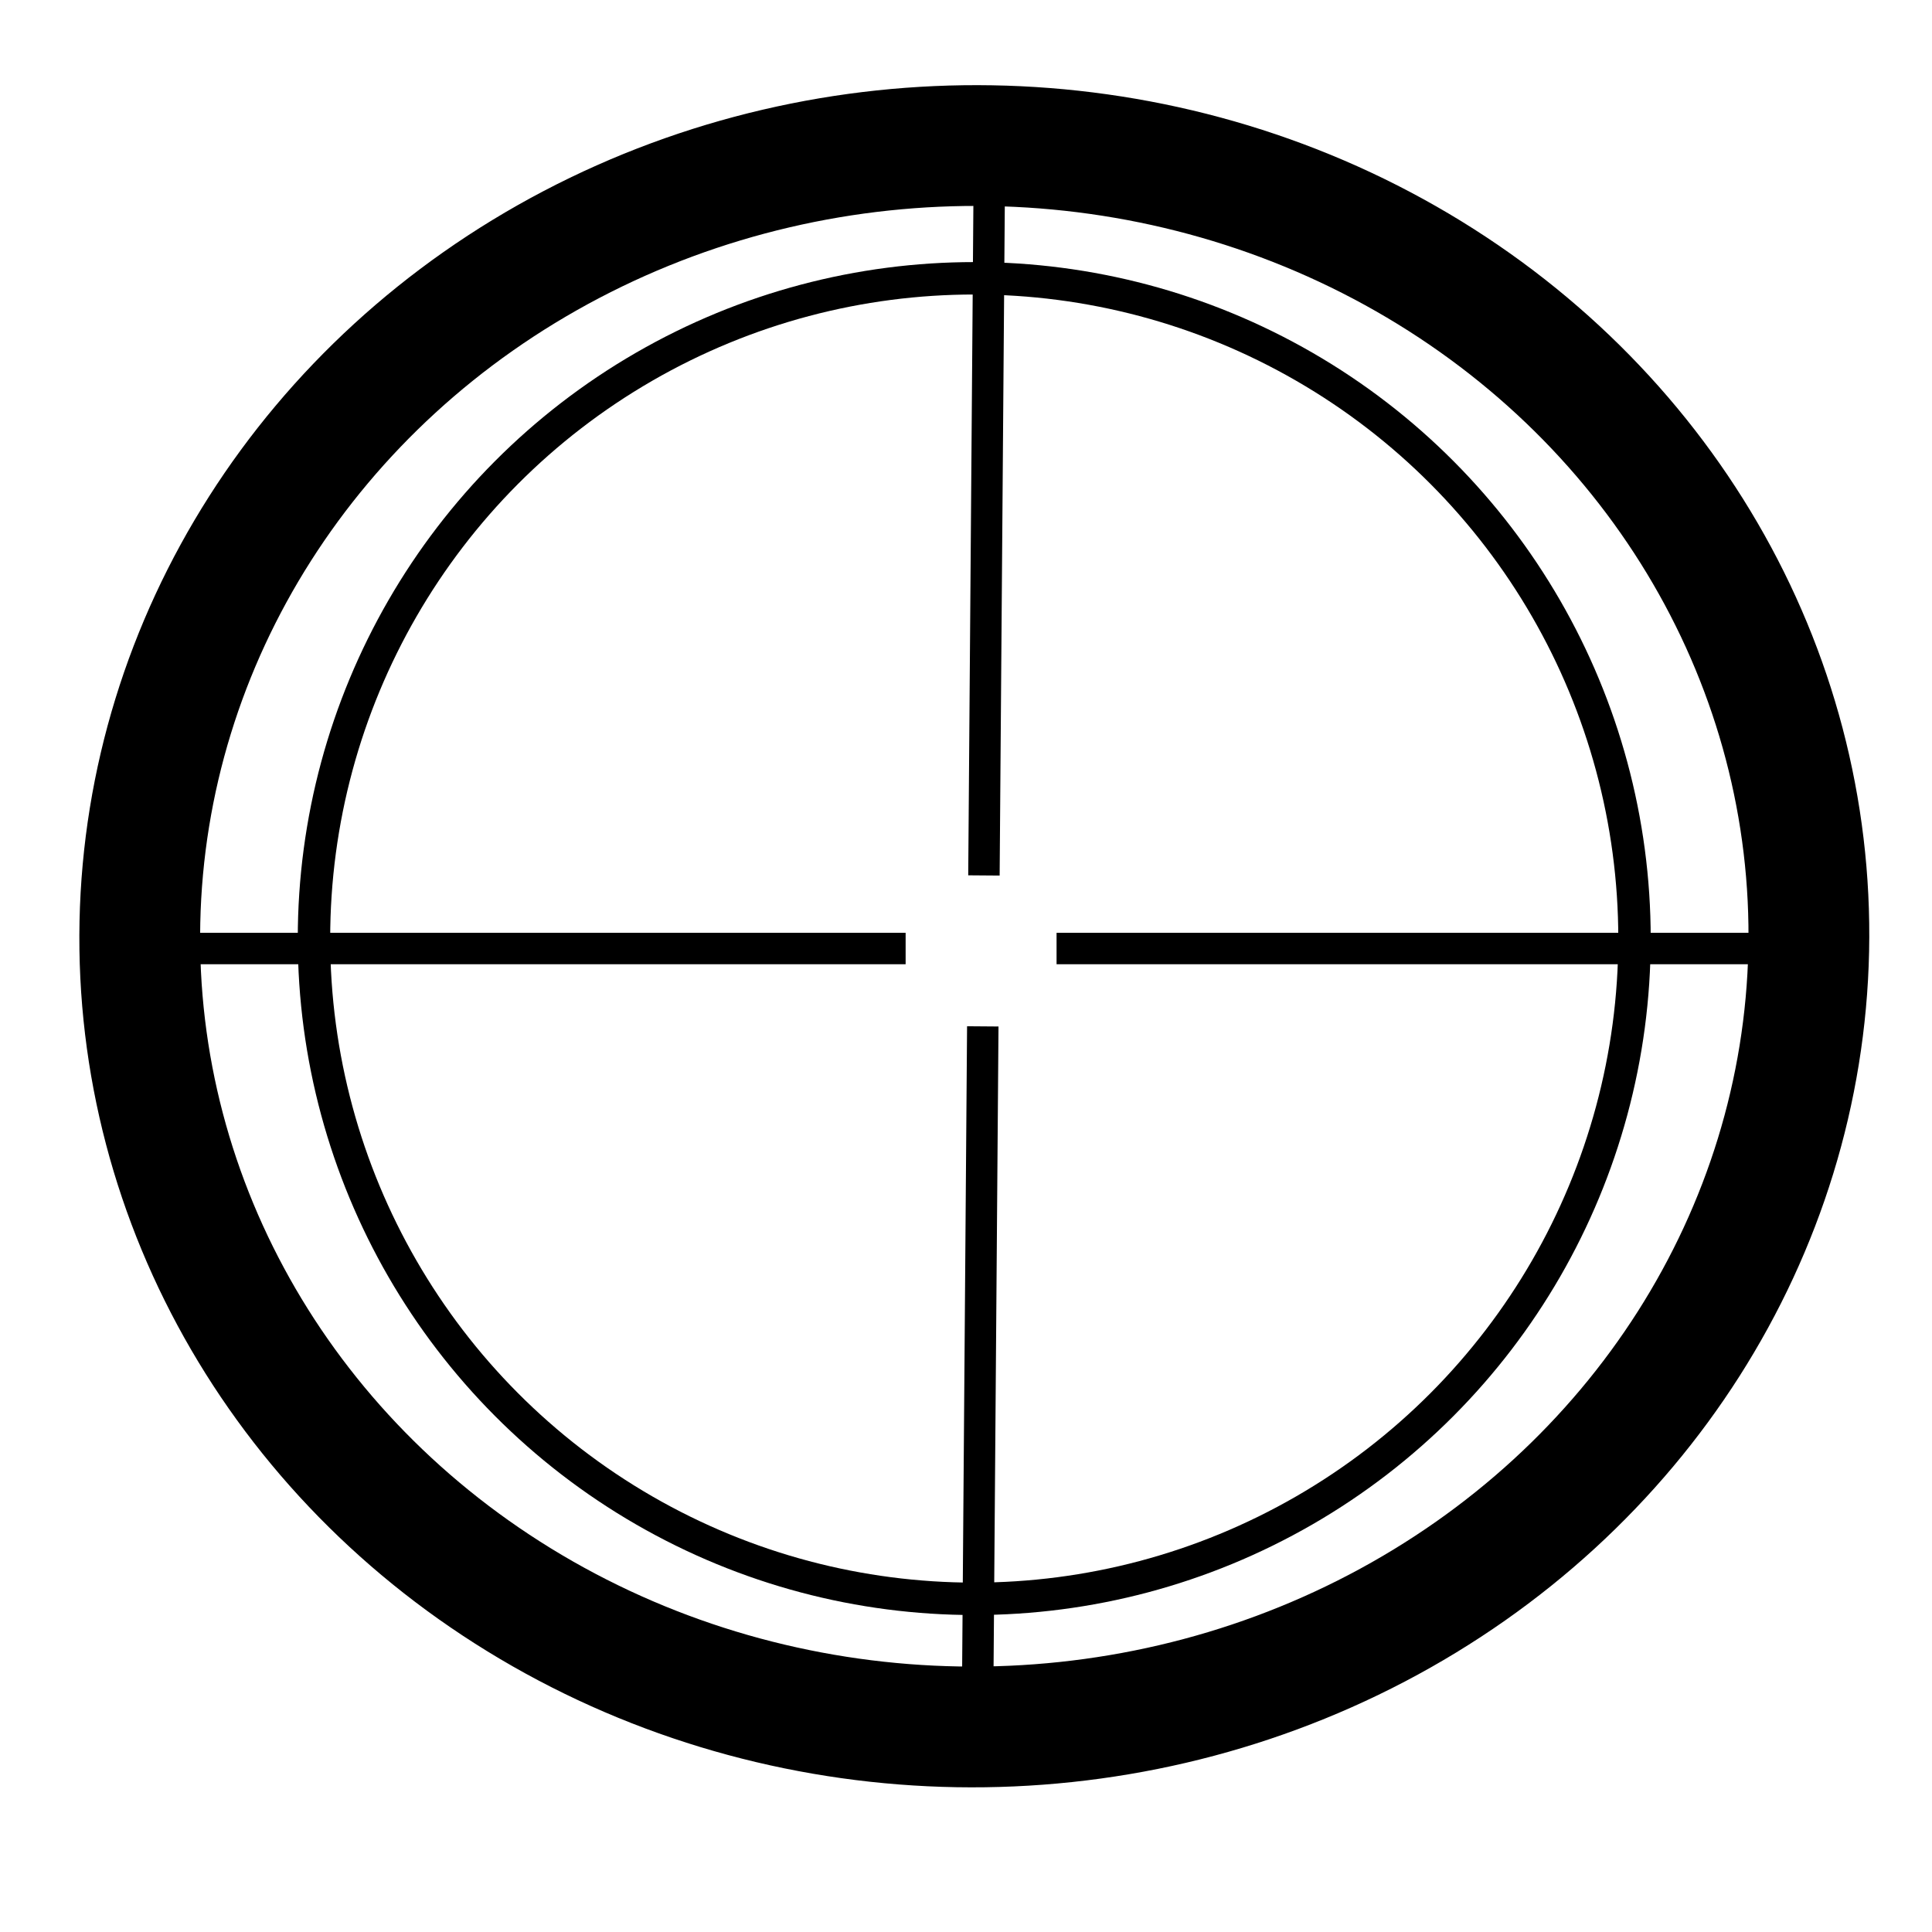 <?xml version="1.0" encoding="UTF-8" standalone="no"?>
<!-- Created with Inkscape (http://www.inkscape.org/) -->

<svg
   xmlns:osb="http://www.openswatchbook.org/uri/2009/osb"
   xmlns:dc="http://purl.org/dc/elements/1.1/"
   xmlns:cc="http://creativecommons.org/ns#"
   xmlns:rdf="http://www.w3.org/1999/02/22-rdf-syntax-ns#"
   xmlns:svg="http://www.w3.org/2000/svg"
   xmlns="http://www.w3.org/2000/svg"
   xmlns:xlink="http://www.w3.org/1999/xlink"
   xmlns:sodipodi="http://sodipodi.sourceforge.net/DTD/sodipodi-0.dtd"
   xmlns:inkscape="http://www.inkscape.org/namespaces/inkscape"
   width="64"
   height="64"
   id="svg3352"
   version="1.1"
   inkscape:version="0.91 r13725"
   viewBox="0 0 64 64"
   sodipodi:docname="crosshairs.svg">
  <defs
     id="defs3354">
    <linearGradient
       id="linearGradient4196"
       osb:paint="solid">
      <stop
         style="stop-color:#000000;stop-opacity:1;"
         offset="0"
         id="stop4198" />
    </linearGradient>
    <linearGradient
       inkscape:collect="always"
       xlink:href="#linearGradient4196"
       id="linearGradient4200"
       x1="9.136"
       y1="31.182"
       x2="53.955"
       y2="31.182"
       gradientUnits="userSpaceOnUse"
       gradientTransform="translate(0.727,-0.091)" />
  </defs>
  <sodipodi:namedview
     id="base"
     pagecolor="#ffffff"
     bordercolor="#666666"
     borderopacity="1.0"
     inkscape:pageopacity="0.0"
     inkscape:pageshadow="2"
     inkscape:zoom="11"
     inkscape:cx="36.351515"
     inkscape:cy="40.819444"
     inkscape:current-layer="layer1"
     showgrid="true"
     inkscape:document-units="px"
     inkscape:grid-bbox="true"
     inkscape:window-width="1920"
     inkscape:window-height="1047"
     inkscape:window-x="0"
     inkscape:window-y="0"
     inkscape:window-maximized="1">
    <inkscape:grid
       type="xygrid"
       id="grid4198" />
  </sodipodi:namedview>
  <g
     id="layer1"
     inkscape:label="Layer 1"
     inkscape:groupmode="layer">
    <circle
       style="fill:none;fill-rule:evenodd;stroke:url(#linearGradient4200);stroke-width:1.074;stroke-linecap:butt;stroke-linejoin:miter;stroke-miterlimit:4;stroke-dasharray:none;stroke-opacity:1"
       id="path4194"
       cx="32.273"
       cy="31.091"
       r="21.872" />
    <ellipse
       style="opacity:1;fill:none;fill-opacity:1;fill-rule:evenodd;stroke:#000000;stroke-width:4;stroke-linecap:butt;stroke-linejoin:miter;stroke-miterlimit:4;stroke-dasharray:none;stroke-opacity:1"
       id="path4192"
       cx="32.915"
       cy="30.455"
       rx="27.641"
       ry="26.189"
       transform="matrix(1,0.017,-0.021,1,0,0)"
       inkscape:transform-center-x="0.90909091"
       inkscape:transform-center-y="-3.6363636" />
    <path
       style="fill:none;fill-rule:evenodd;stroke:#000000;stroke-width:1.041px;stroke-linecap:butt;stroke-linejoin:miter;stroke-opacity:1"
       d="M 32.556 34 L 32.387 55.996 "
       id="path4272" />
    <path
       style="fill:none;fill-rule:evenodd;stroke:#000000;stroke-width:1.041px;stroke-linecap:butt;stroke-linejoin:miter;stroke-opacity:1"
       d="M 32.771 6.008 L 32.594 29 "
       id="path4268" />
    <path
       style="fill:none;fill-rule:evenodd;stroke:#000000;stroke-width:1.041px;stroke-linecap:butt;stroke-linejoin:miter;stroke-opacity:1"
       d="M 35 31.421 L 58 31.421 "
       id="path4266" />
    <path
       style="fill:none;fill-rule:evenodd;stroke:#000000;stroke-width:1.041px;stroke-linecap:butt;stroke-linejoin:miter;stroke-opacity:1"
       d="M 6 31.421 L 30 31.421 "
       id="path4220-7" />
  </g>
</svg>
